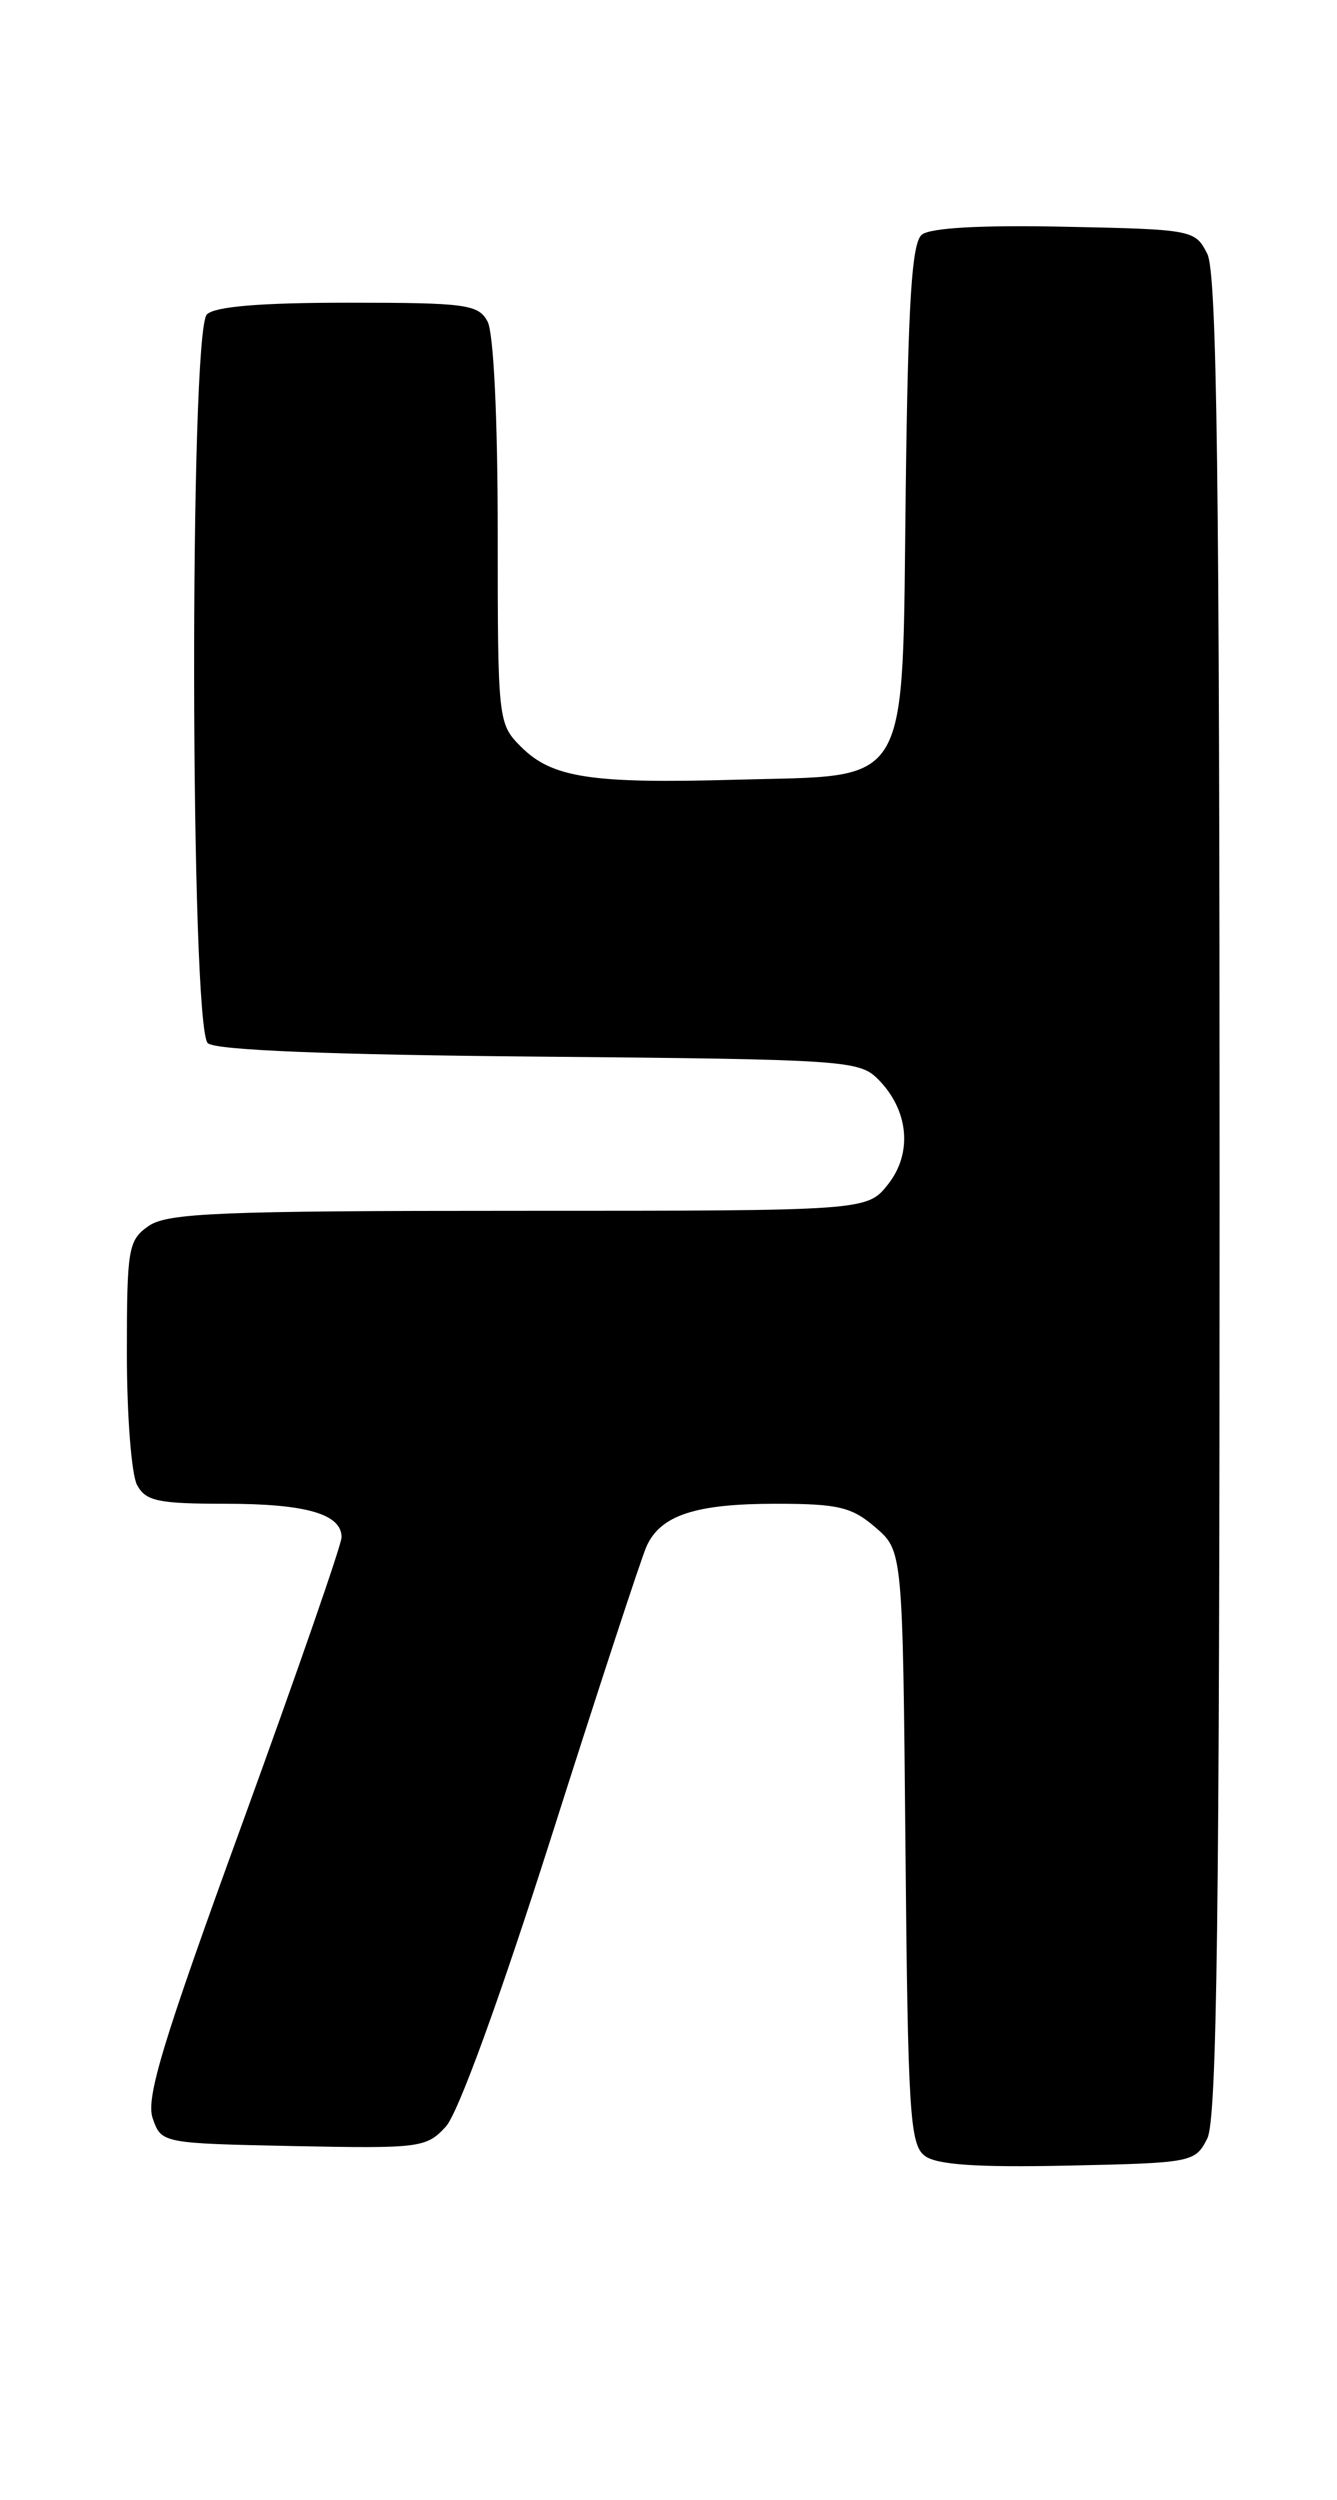 <?xml version="1.0" encoding="UTF-8" standalone="no"?>
<!DOCTYPE svg PUBLIC "-//W3C//DTD SVG 1.1//EN" "http://www.w3.org/Graphics/SVG/1.1/DTD/svg11.dtd" >
<svg xmlns="http://www.w3.org/2000/svg" xmlns:xlink="http://www.w3.org/1999/xlink" version="1.1" viewBox="0 0 137 256">
 <g >
 <path fill="currentColor"
d=" M 123.71 219.00 C 124.70 217.04 124.97 196.24 124.97 122.50 C 124.97 48.76 124.70 27.96 123.71 26.00 C 122.47 23.54 122.21 23.49 109.11 23.22 C 100.48 23.04 95.31 23.33 94.45 24.04 C 93.43 24.89 93.05 30.89 92.81 50.04 C 92.42 81.34 93.59 79.34 75.43 79.85 C 60.56 80.27 56.57 79.66 53.39 76.48 C 51.03 74.12 51.00 73.82 51.00 54.48 C 51.00 42.87 50.58 34.08 49.96 32.93 C 49.02 31.17 47.76 31.00 35.66 31.00 C 26.68 31.00 22.01 31.39 21.20 32.20 C 19.39 34.01 19.49 105.33 21.30 106.84 C 22.16 107.55 33.72 108.02 55.28 108.21 C 86.43 108.49 88.04 108.59 89.95 110.50 C 93.11 113.66 93.54 118.05 91.01 121.27 C 88.85 124.00 88.85 124.00 53.15 124.00 C 22.45 124.00 17.13 124.22 15.22 125.56 C 13.14 127.01 13.00 127.86 13.00 138.62 C 13.00 144.95 13.47 151.00 14.04 152.07 C 14.93 153.73 16.18 154.00 23.10 154.00 C 31.36 154.00 35.00 155.05 35.00 157.43 C 35.00 158.18 30.44 171.30 24.88 186.59 C 16.64 209.21 14.92 214.87 15.65 216.95 C 16.54 219.49 16.58 219.50 30.07 219.78 C 43.05 220.04 43.69 219.96 45.69 217.78 C 46.95 216.39 51.19 204.75 56.53 188.00 C 61.34 172.88 65.72 159.54 66.25 158.36 C 67.69 155.17 71.26 154.00 79.49 154.00 C 85.87 154.00 87.28 154.33 89.69 156.41 C 92.50 158.82 92.50 158.82 92.78 189.16 C 93.03 216.36 93.23 219.63 94.76 220.78 C 95.98 221.70 100.09 221.98 109.45 221.78 C 122.18 221.51 122.47 221.45 123.71 219.00 Z "/>
</g>
</svg>